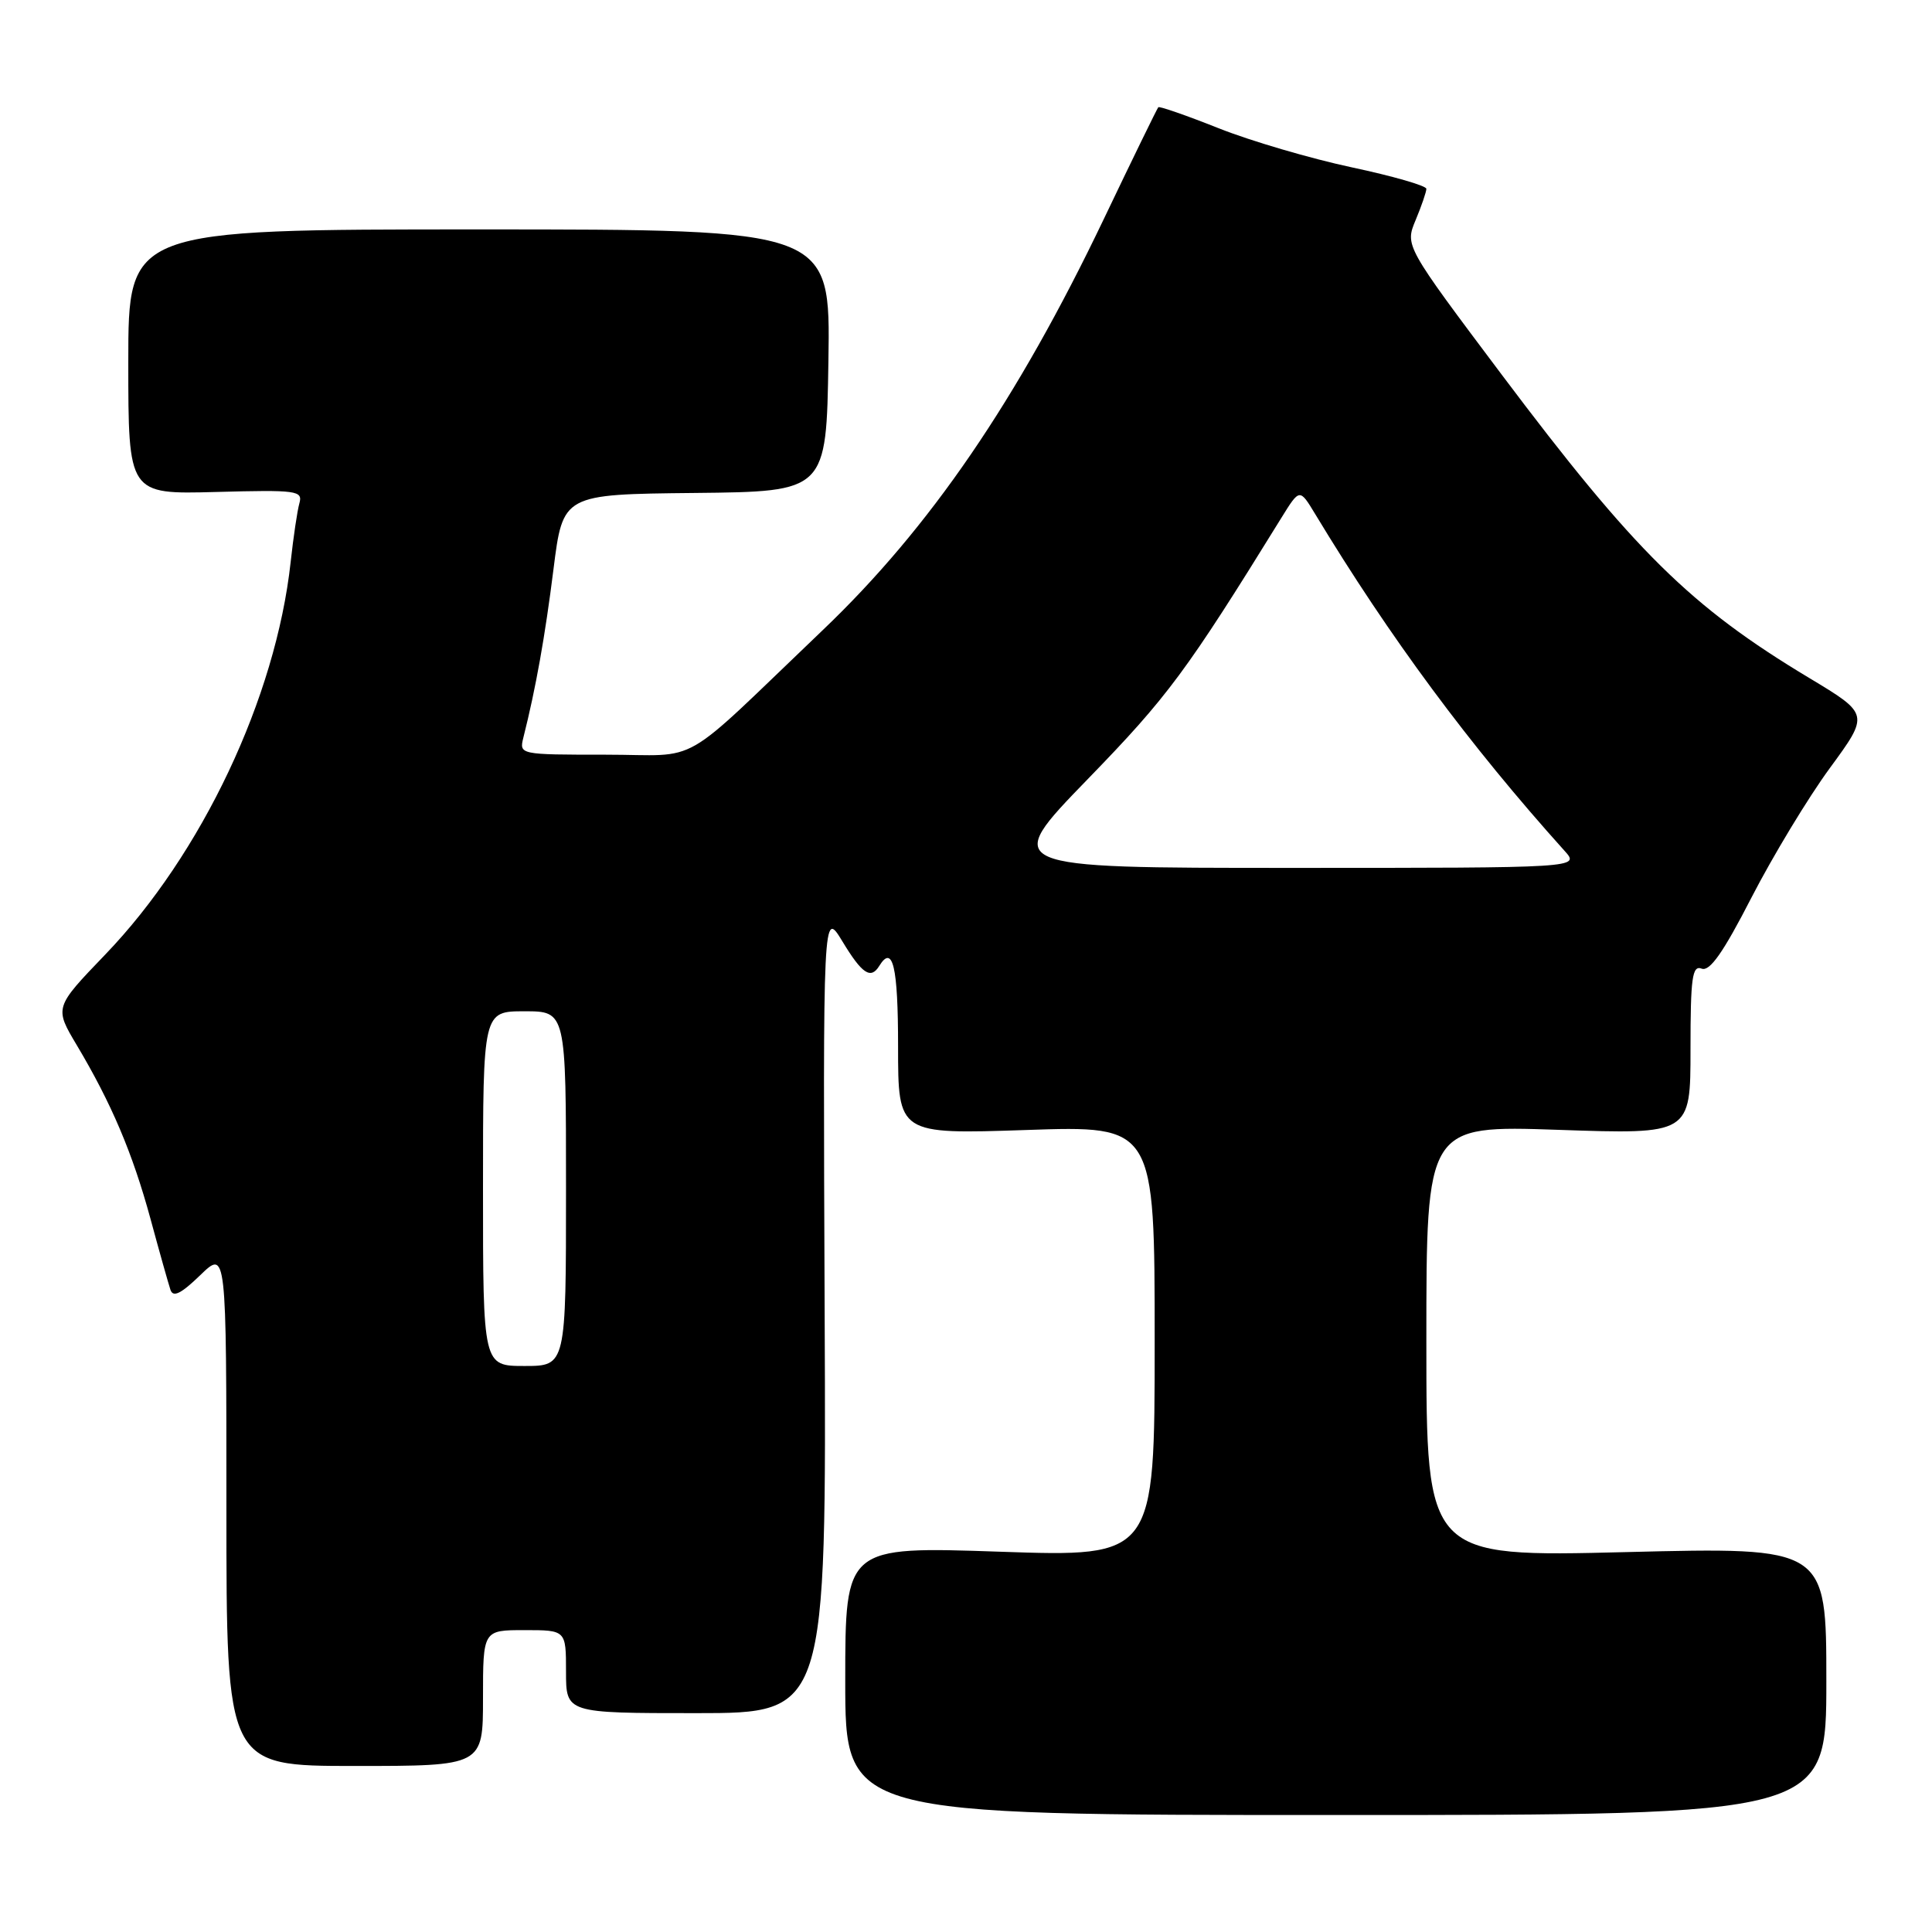 <?xml version="1.0" encoding="UTF-8" standalone="no"?>
<!DOCTYPE svg PUBLIC "-//W3C//DTD SVG 1.1//EN" "http://www.w3.org/Graphics/SVG/1.1/DTD/svg11.dtd" >
<svg xmlns="http://www.w3.org/2000/svg" xmlns:xlink="http://www.w3.org/1999/xlink" version="1.1" viewBox="0 0 256 256">
 <g >
 <path fill="currentColor"
d=" M 242.00 222.75 C 242.00 205.00 242.00 205.00 215.50 205.66 C 189.00 206.32 189.00 206.32 189.00 177.71 C 189.00 149.11 189.00 149.11 206.50 149.71 C 224.00 150.31 224.00 150.31 224.00 139.05 C 224.00 129.53 224.23 127.87 225.48 128.35 C 226.55 128.77 228.35 126.20 232.08 118.93 C 234.91 113.44 239.57 105.72 242.46 101.78 C 247.70 94.63 247.70 94.63 239.74 89.84 C 223.99 80.38 216.61 73.09 198.99 49.65 C 186.16 32.56 186.16 32.56 187.58 29.16 C 188.36 27.29 189.00 25.42 189.00 25.02 C 189.00 24.61 184.55 23.33 179.10 22.17 C 173.66 21.01 165.72 18.68 161.47 16.99 C 157.22 15.30 153.62 14.05 153.48 14.21 C 153.33 14.37 150.08 21.02 146.27 29.00 C 134.77 53.06 123.21 69.96 108.97 83.54 C 89.54 102.09 93.19 100.00 80.23 100.00 C 68.83 100.00 68.79 99.99 69.35 97.73 C 71.00 91.19 72.22 84.34 73.34 75.42 C 74.59 65.50 74.59 65.50 92.04 65.32 C 109.50 65.14 109.50 65.14 109.77 47.77 C 110.04 30.40 110.04 30.40 63.52 30.40 C 17.00 30.40 17.00 30.40 17.00 47.95 C 17.00 65.50 17.00 65.50 28.59 65.19 C 39.37 64.90 40.14 65.00 39.67 66.69 C 39.39 67.68 38.87 71.20 38.51 74.50 C 36.54 92.46 26.74 113.18 13.93 126.50 C 7.20 133.50 7.20 133.50 10.18 138.50 C 14.78 146.22 17.56 152.78 19.94 161.50 C 21.13 165.90 22.33 170.14 22.59 170.92 C 22.94 171.95 24.00 171.42 26.53 168.97 C 30.00 165.61 30.00 165.61 30.00 199.80 C 30.00 234.00 30.00 234.00 47.00 234.00 C 64.00 234.00 64.00 234.00 64.00 225.00 C 64.00 216.00 64.00 216.00 69.50 216.00 C 75.00 216.00 75.00 216.00 75.00 221.50 C 75.00 227.00 75.00 227.00 92.25 227.00 C 109.50 227.00 109.50 227.00 109.27 173.75 C 109.05 120.50 109.05 120.50 111.63 124.75 C 114.23 129.05 115.38 129.81 116.50 128.00 C 118.30 125.08 119.00 128.06 119.00 138.65 C 119.00 150.30 119.00 150.30 136.00 149.73 C 153.00 149.15 153.00 149.15 153.00 177.73 C 153.00 206.31 153.00 206.31 132.50 205.61 C 112.00 204.91 112.00 204.91 112.00 222.71 C 112.00 240.50 112.00 240.50 177.00 240.50 C 242.00 240.50 242.00 240.50 242.00 222.75 Z  M 64.00 157.50 C 64.00 134.00 64.00 134.00 69.50 134.00 C 75.00 134.00 75.00 134.00 75.00 157.50 C 75.00 181.00 75.00 181.00 69.50 181.00 C 64.00 181.00 64.00 181.00 64.00 157.50 Z  M 144.12 103.25 C 154.76 92.29 157.18 89.02 169.80 68.60 C 172.21 64.71 172.21 64.71 174.26 68.10 C 184.14 84.45 194.71 98.73 207.32 112.75 C 209.35 115.00 209.35 115.00 171.04 115.00 C 132.72 115.00 132.72 115.00 144.12 103.25 Z "/>
</g>
</svg>